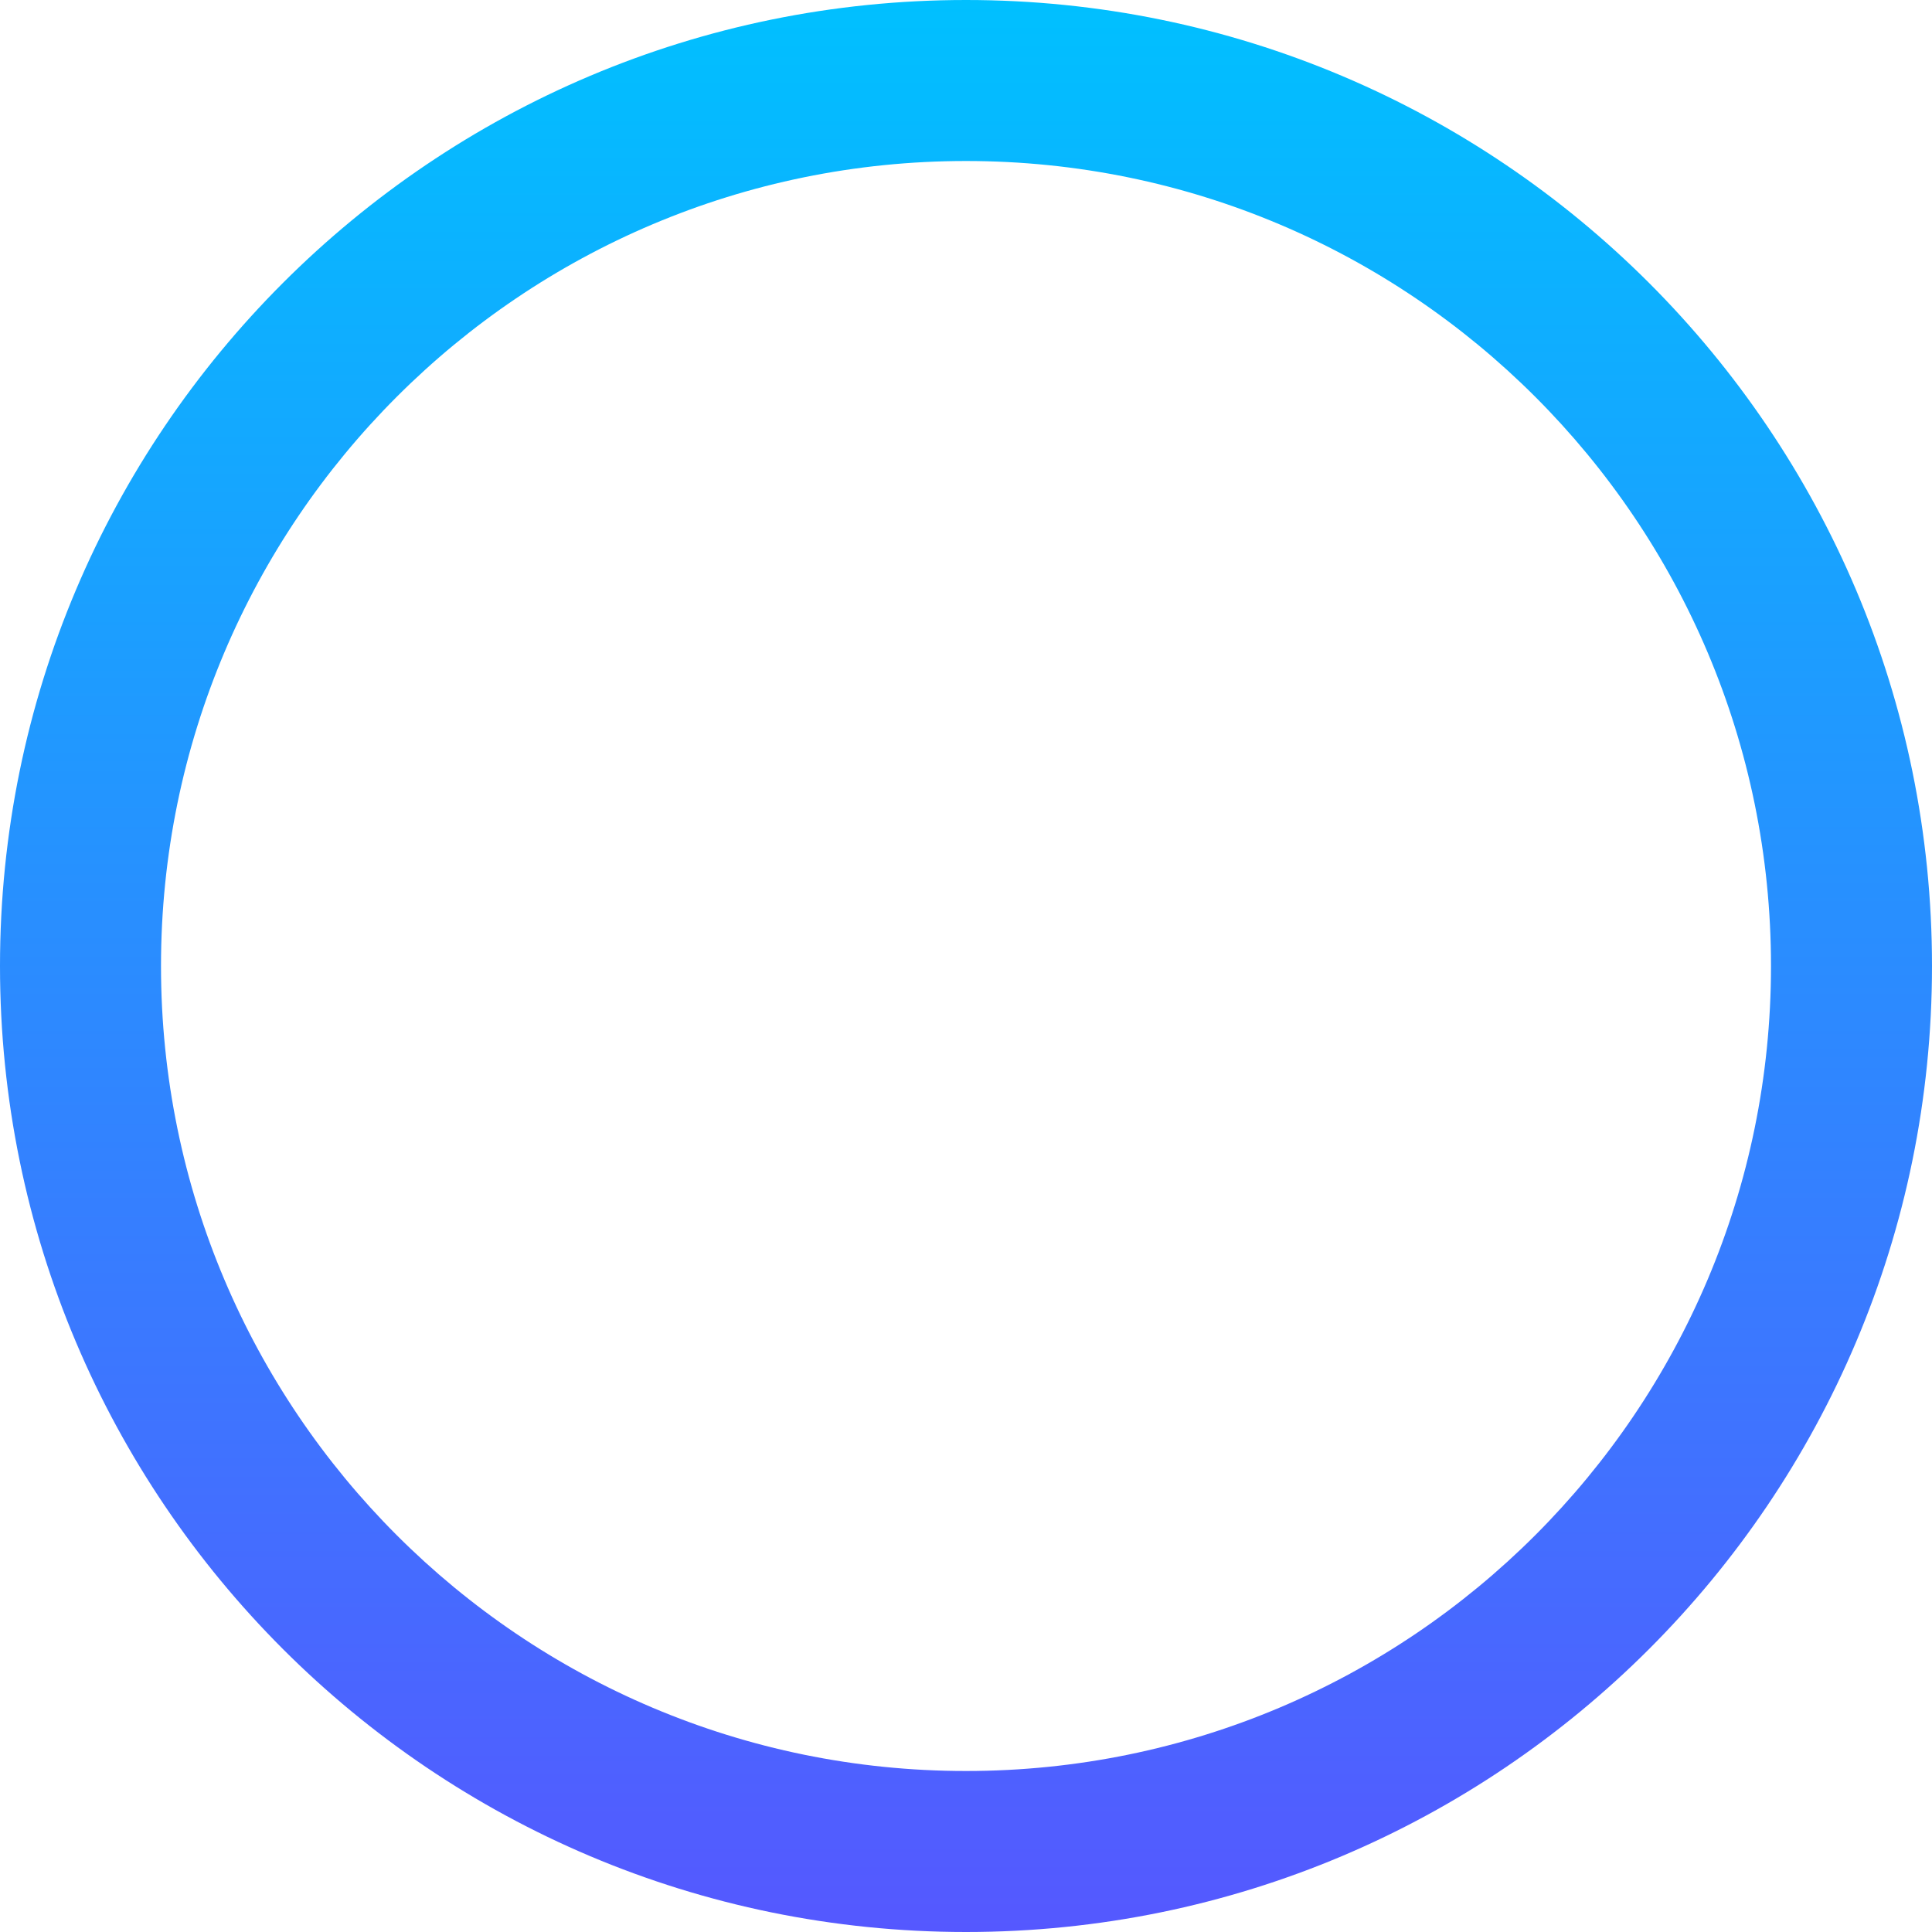 <svg width="611" height="611" viewBox="0 0 611 611" fill="none" xmlns="http://www.w3.org/2000/svg">
<path fill-rule="evenodd" clip-rule="evenodd" d="M305.5 611C474.223 611 611 474.223 611 305.5C611 136.777 474.223 0 305.5 0C136.777 0 0 136.777 0 305.5C0 474.223 136.777 611 305.5 611ZM305.5 560.083C446.102 560.083 560.083 446.102 560.083 305.5C560.083 164.898 446.102 50.917 305.5 50.917C164.897 50.917 50.917 164.898 50.917 305.5C50.917 446.102 164.897 560.083 305.5 560.083Z" fill="url(#paint0_linear)"/>
<defs>
<linearGradient id="paint0_linear" x1="305.501" y1="611.001" x2="305.501" y2="0.001" gradientUnits="userSpaceOnUse">
<stop stop-color="#5558FF"/>
<stop offset="1" stop-color="#00C0FF"/>
</linearGradient>
</defs>
</svg>

